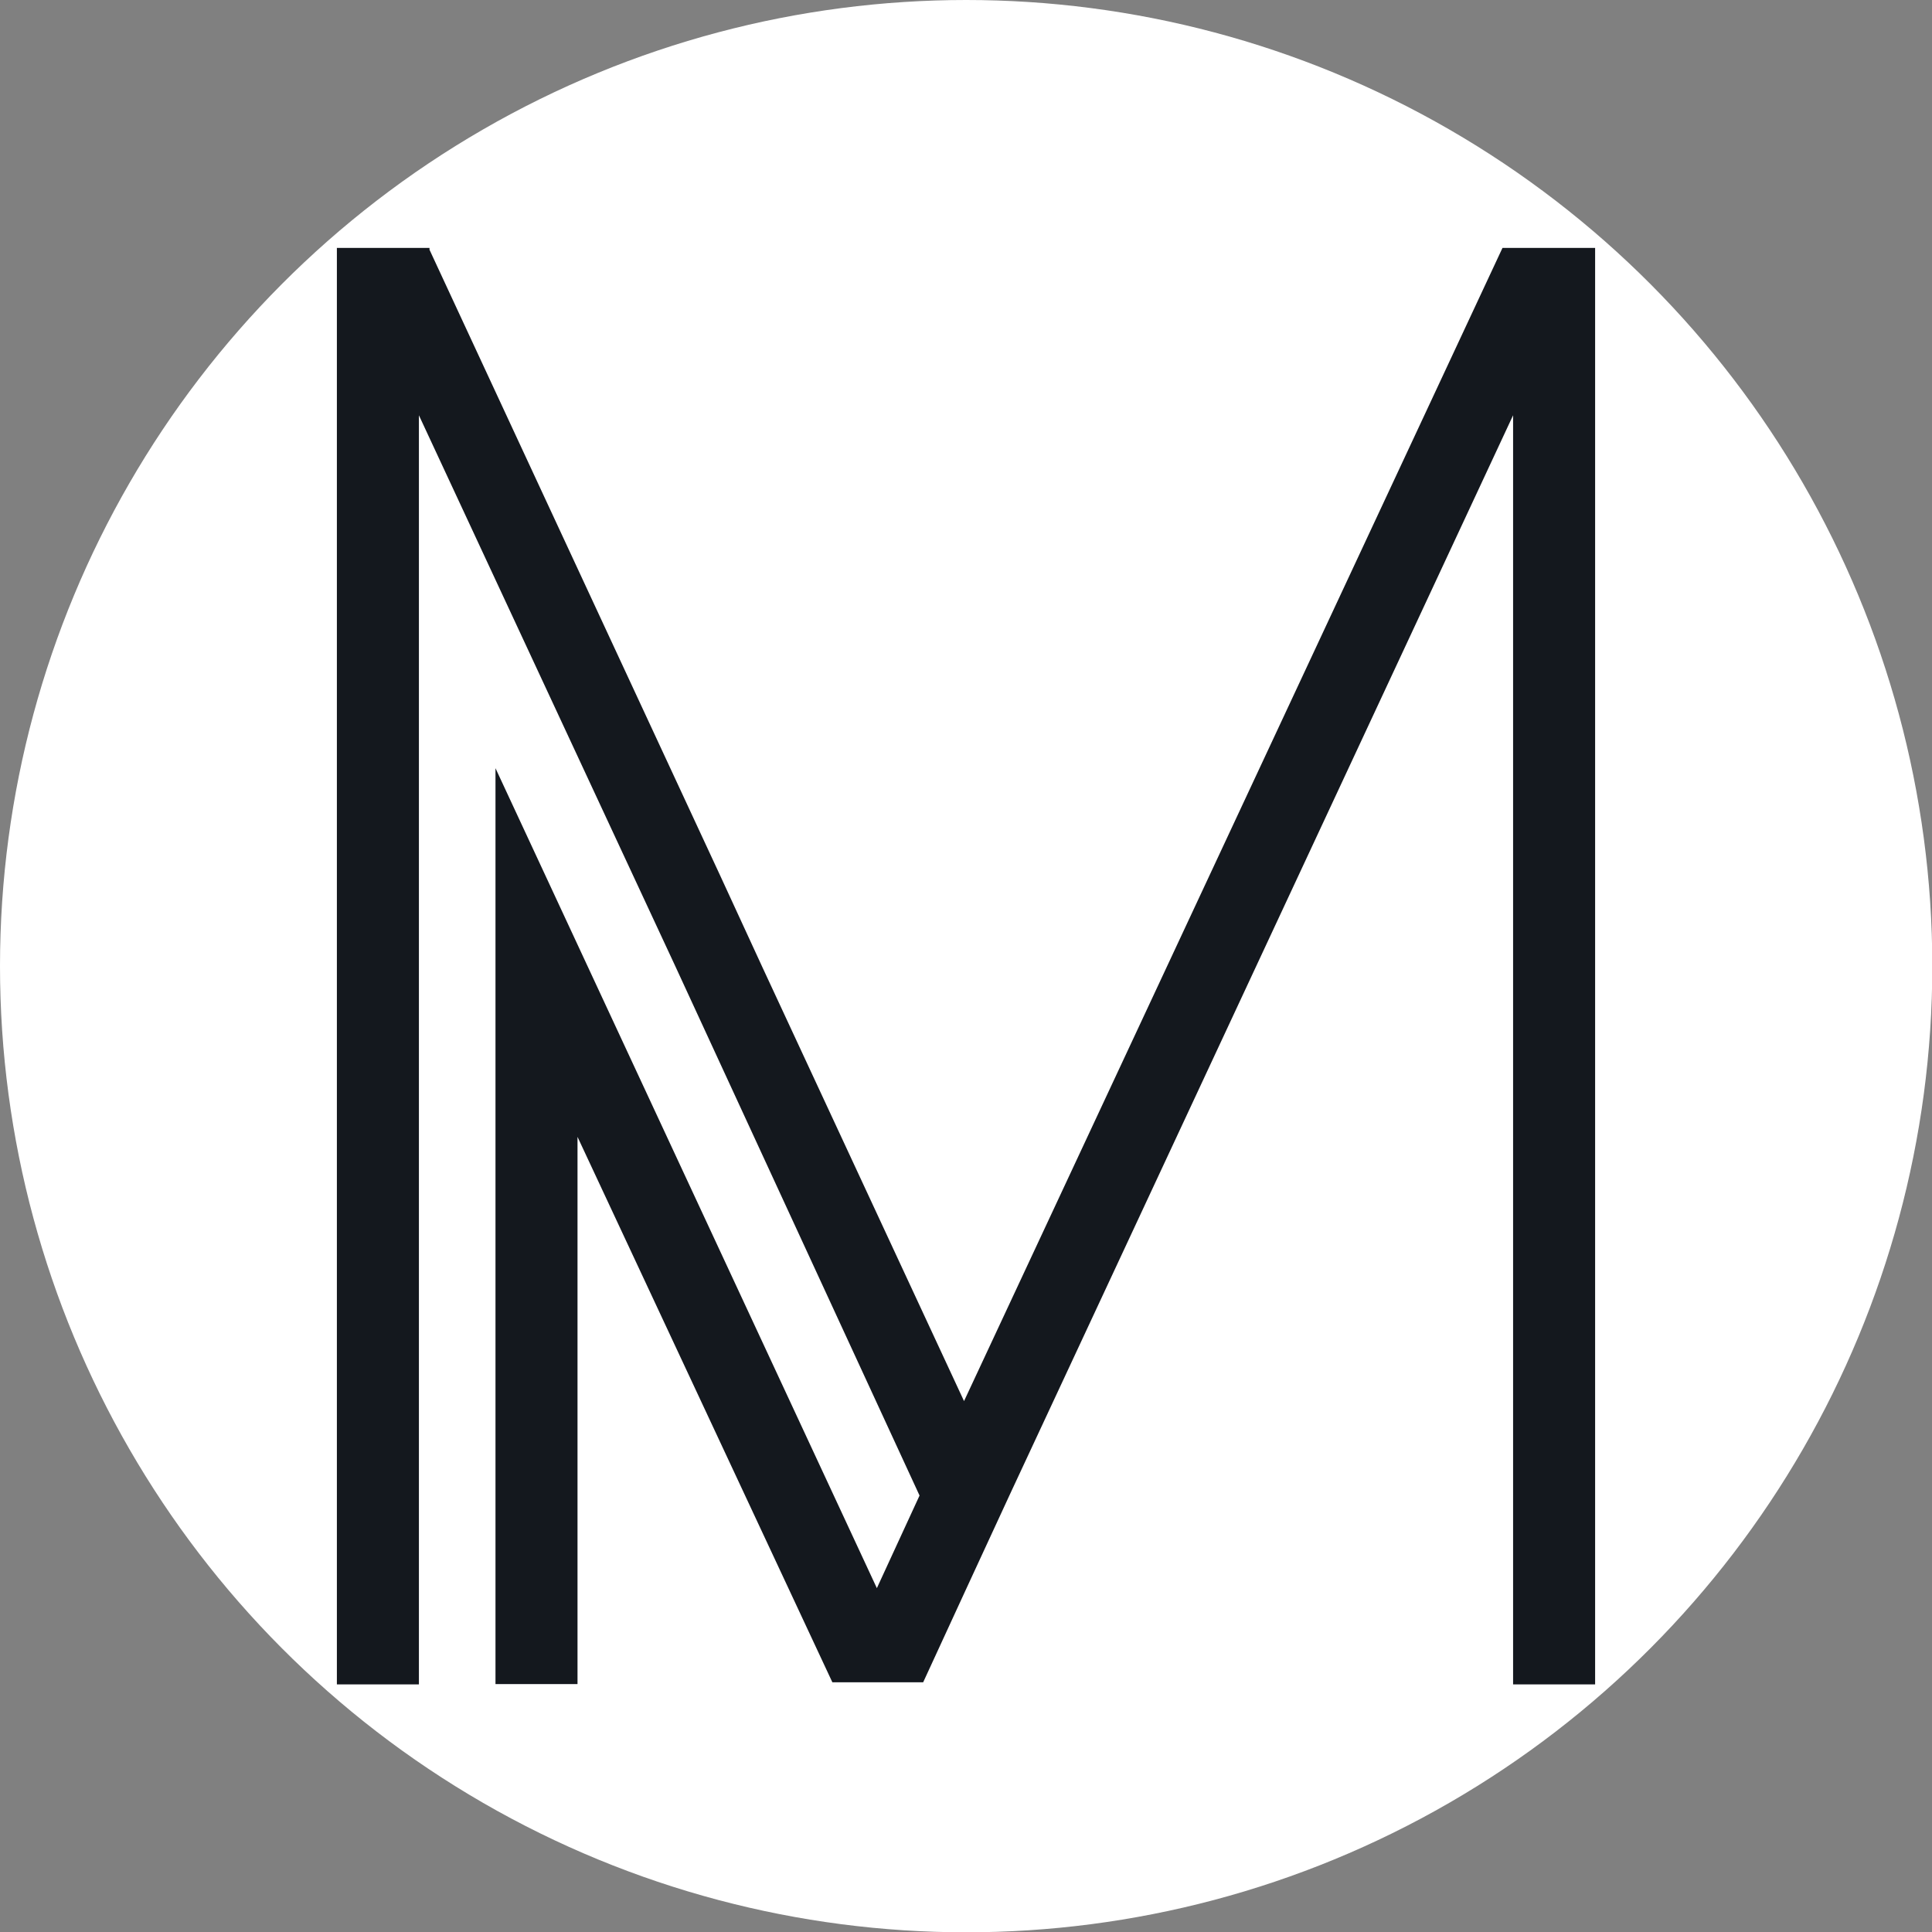 <?xml version="1.0" encoding="UTF-8"?>
<svg id="Calque_2" data-name="Calque 2" xmlns="http://www.w3.org/2000/svg" viewBox="0 0 63.83 63.83">
  <rect x="0" y="0" width="63.83" height="63.83" fill="#808080" stroke="none"/>
  <defs>
    <style>
      .cls-1 {
        fill: #fff;
      }

      .cls-2 {
        fill: #14181e;
      }
    </style>
  </defs>
  <g id="Calque_1-2" data-name="Calque 1">
    <circle class="cls-1" cx="31.92" cy="31.92" r="31.92"/>
    <path class="cls-2" d="M52.7,8.19V55.65h-2.71V13.72l-16.61,35.62-1.47,3.18h0l-1.41,3.06h-3l-8.42-18.02v18.08h-2.71V25.38l12.6,27.09,1.41-3.06-8.07-17.49L13.84,13.72V55.65h-2.71V8.19h3.06v.06l9.6,20.67,1.41,3.06,6.65,14.31L49.64,8.19h3.06Z"/>
  </g>
</svg>